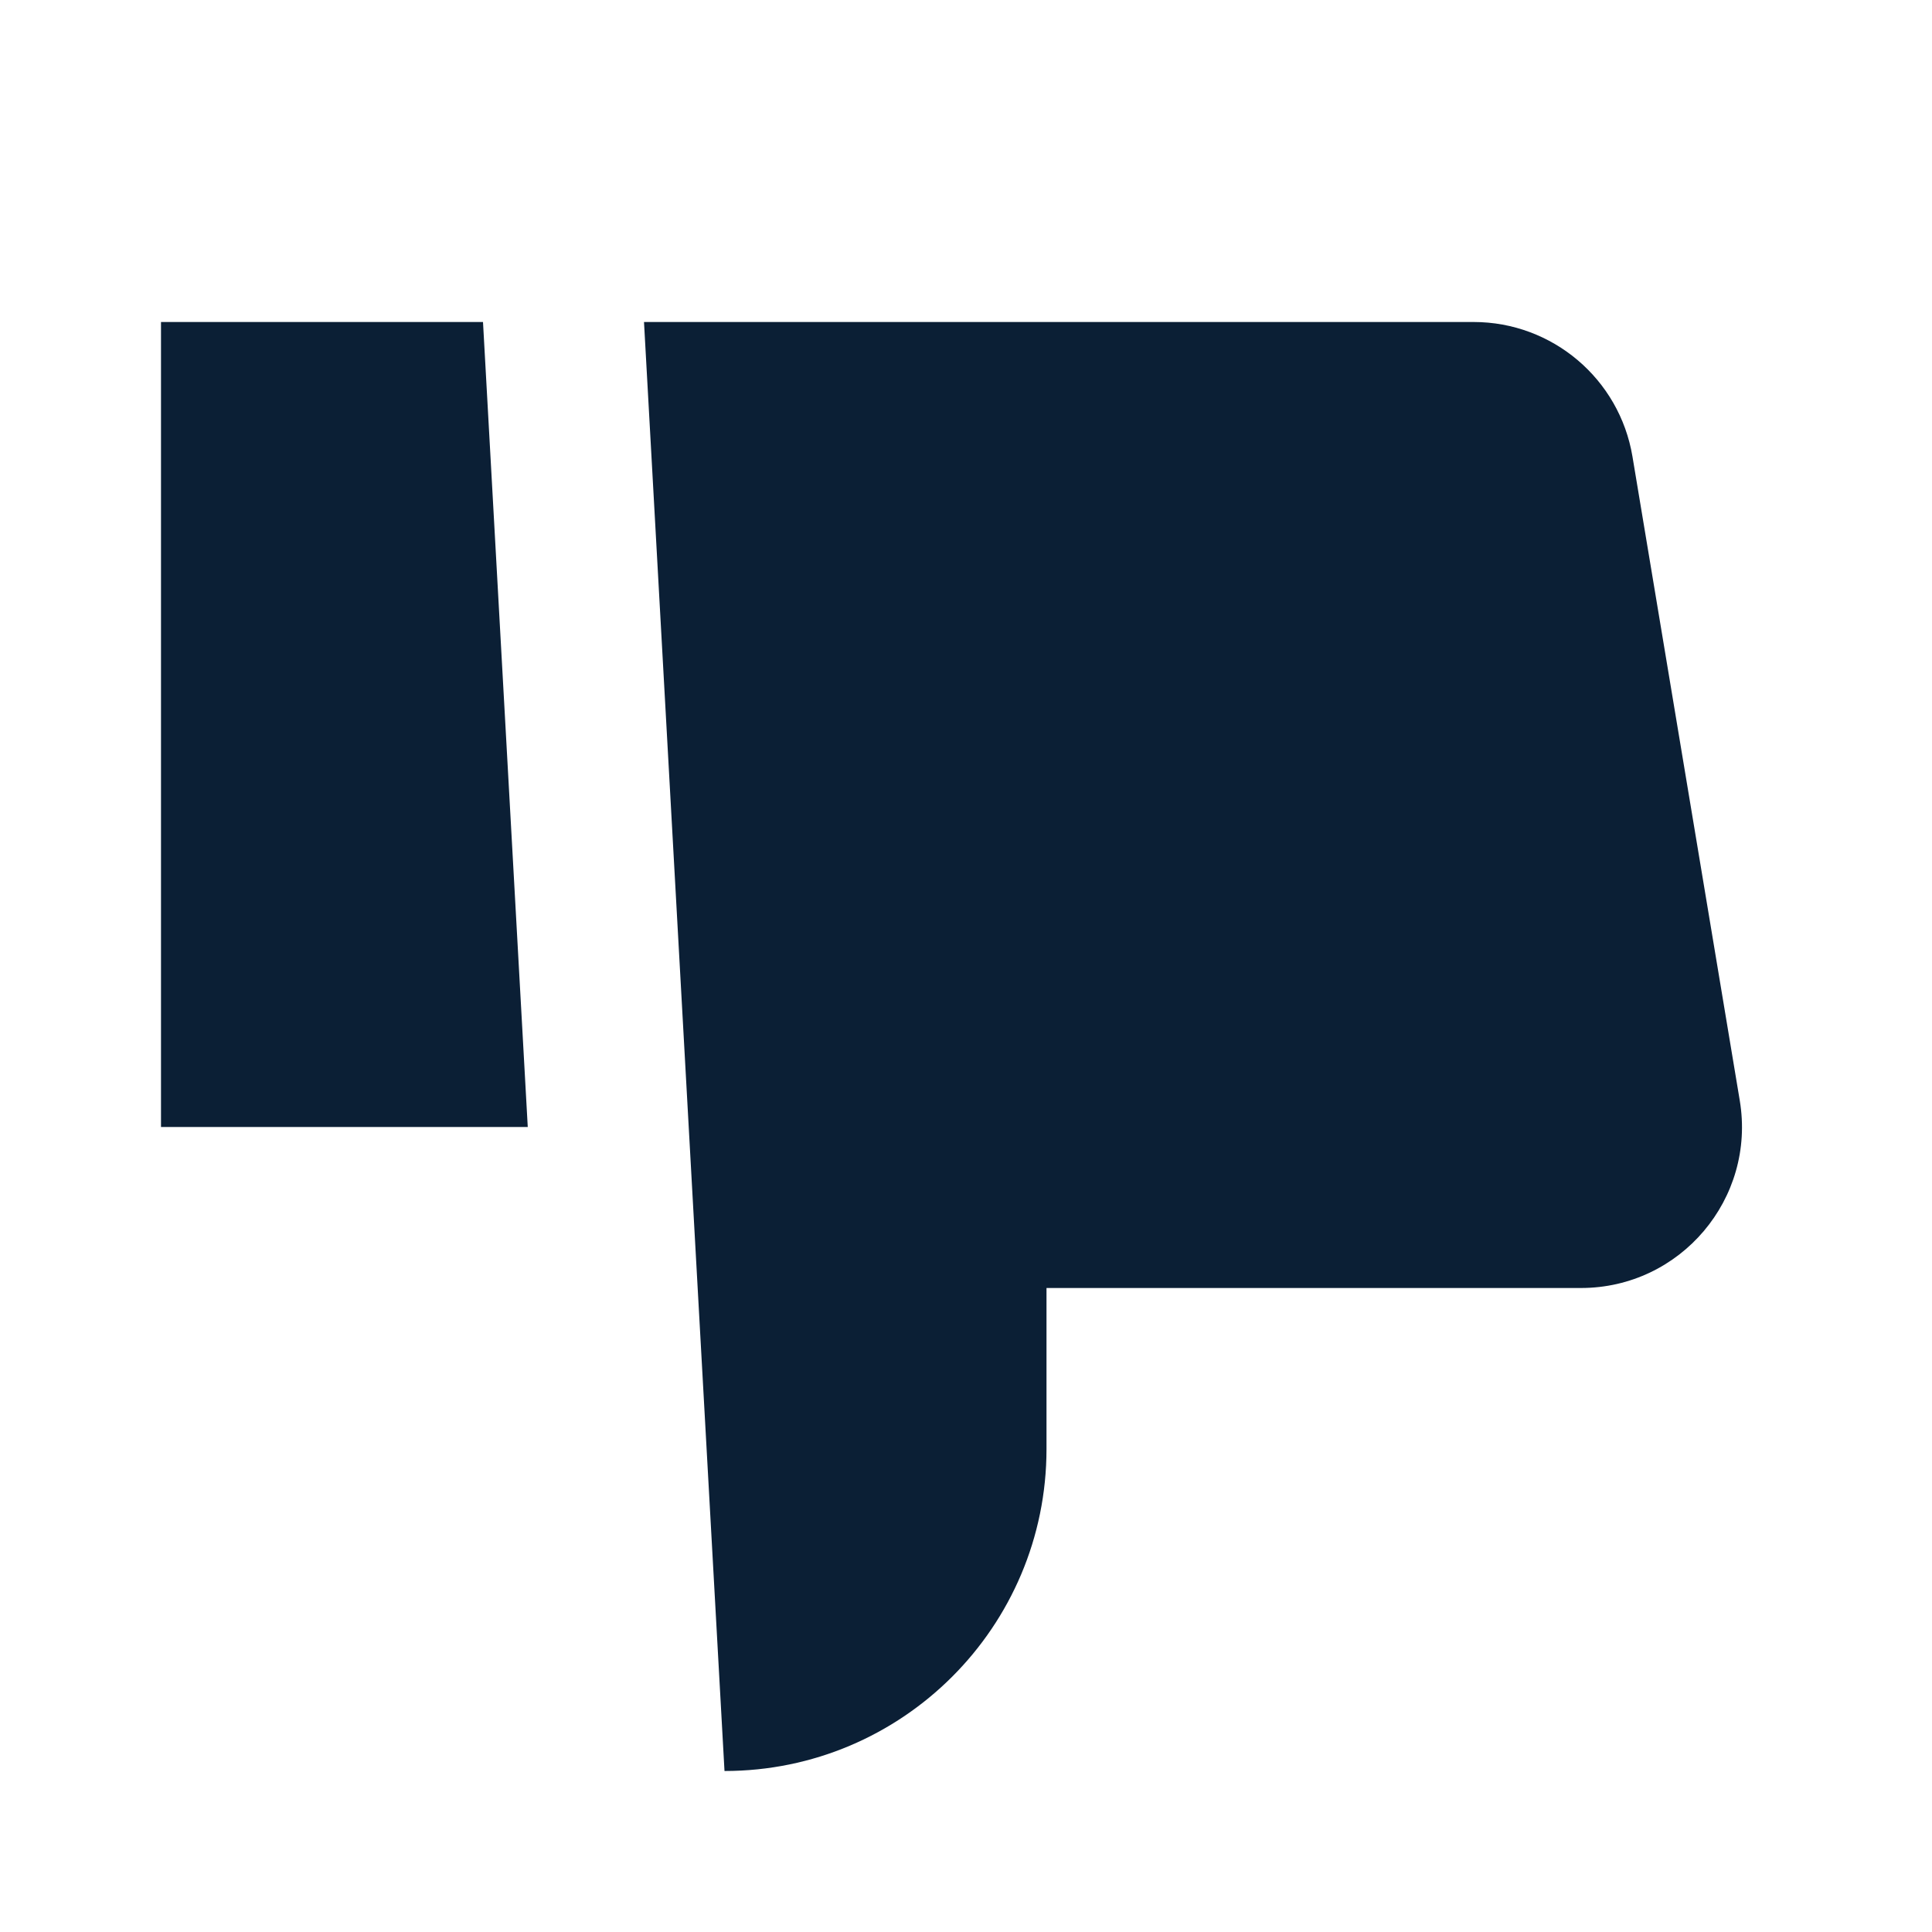 <svg xmlns="http://www.w3.org/2000/svg" width="24" height="24" viewBox="0 0 24 24" fill="none"><rect width="24" height="24" fill="none"/>
<path d="M9 22C11.209 22 13 20.209 13 18V16H19.639C20.875 16 21.815 14.89 21.612 13.671L20.279 5.671C20.118 4.707 19.283 4 18.306 4H8L9 22Z" fill="#0B1F35"/>
<path d="M2 4V14H6.556L6 4H2Z" fill="#0B1F35"/>
</svg>

